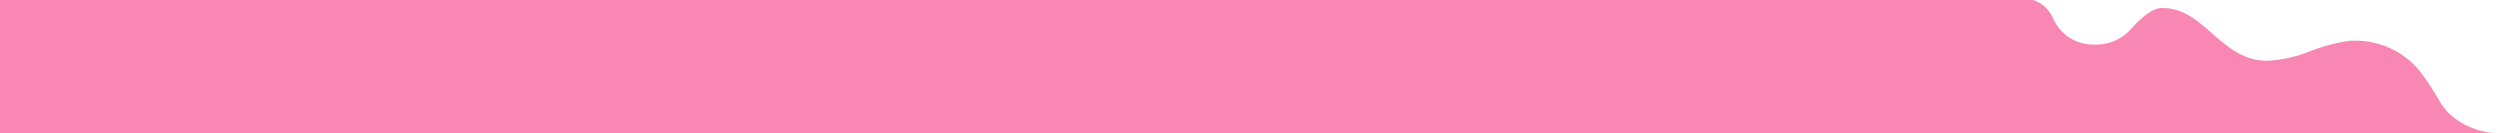 <svg xmlns="http://www.w3.org/2000/svg" xmlns:xlink="http://www.w3.org/1999/xlink" width="375" height="20" viewBox="0 0 375 20" preserveAspectRatio="none">
  <defs>
    <clipPath id="clip-path">
      <rect id="長方形_431663" data-name="長方形 431663" width="375" height="20" transform="translate(0 654)" fill="#fff" stroke="#707070" stroke-width="1"/>
    </clipPath>
  </defs>
  <g id="マスクグループ_1111013" data-name="マスクグループ 1111013" transform="translate(0 -654)" clip-path="url(#clip-path)">
    <path id="中マド_4" data-name="中マド 4" d="M374.924,20H0V0H305.005a4.977,4.977,0,0,1,2.927,2.684l.006.014,0,.006.059.148a6.583,6.583,0,0,0,6.3,3.828,7.026,7.026,0,0,0,5.3-2.266c1.859-2.1,3.406-3.184,4.6-3.21l.174,0c3.1,0,5.221,1.855,7.464,3.819,1.9,1.667,3.871,3.39,6.515,3.918a9.116,9.116,0,0,0,1.783.173,20.357,20.357,0,0,0,6.551-1.494,26.517,26.517,0,0,1,5.6-1.48,7.956,7.956,0,0,1,.869-.043c.146,0,.3,0,.457.009a12.441,12.441,0,0,1,9.706,5c1.008,1.422,1.887,2.787,2.613,4.057,1.64,2.873,5.089,4.729,9,4.843Z" transform="translate(0 654)" fill="#f888b3"/>
  </g>
</svg>
